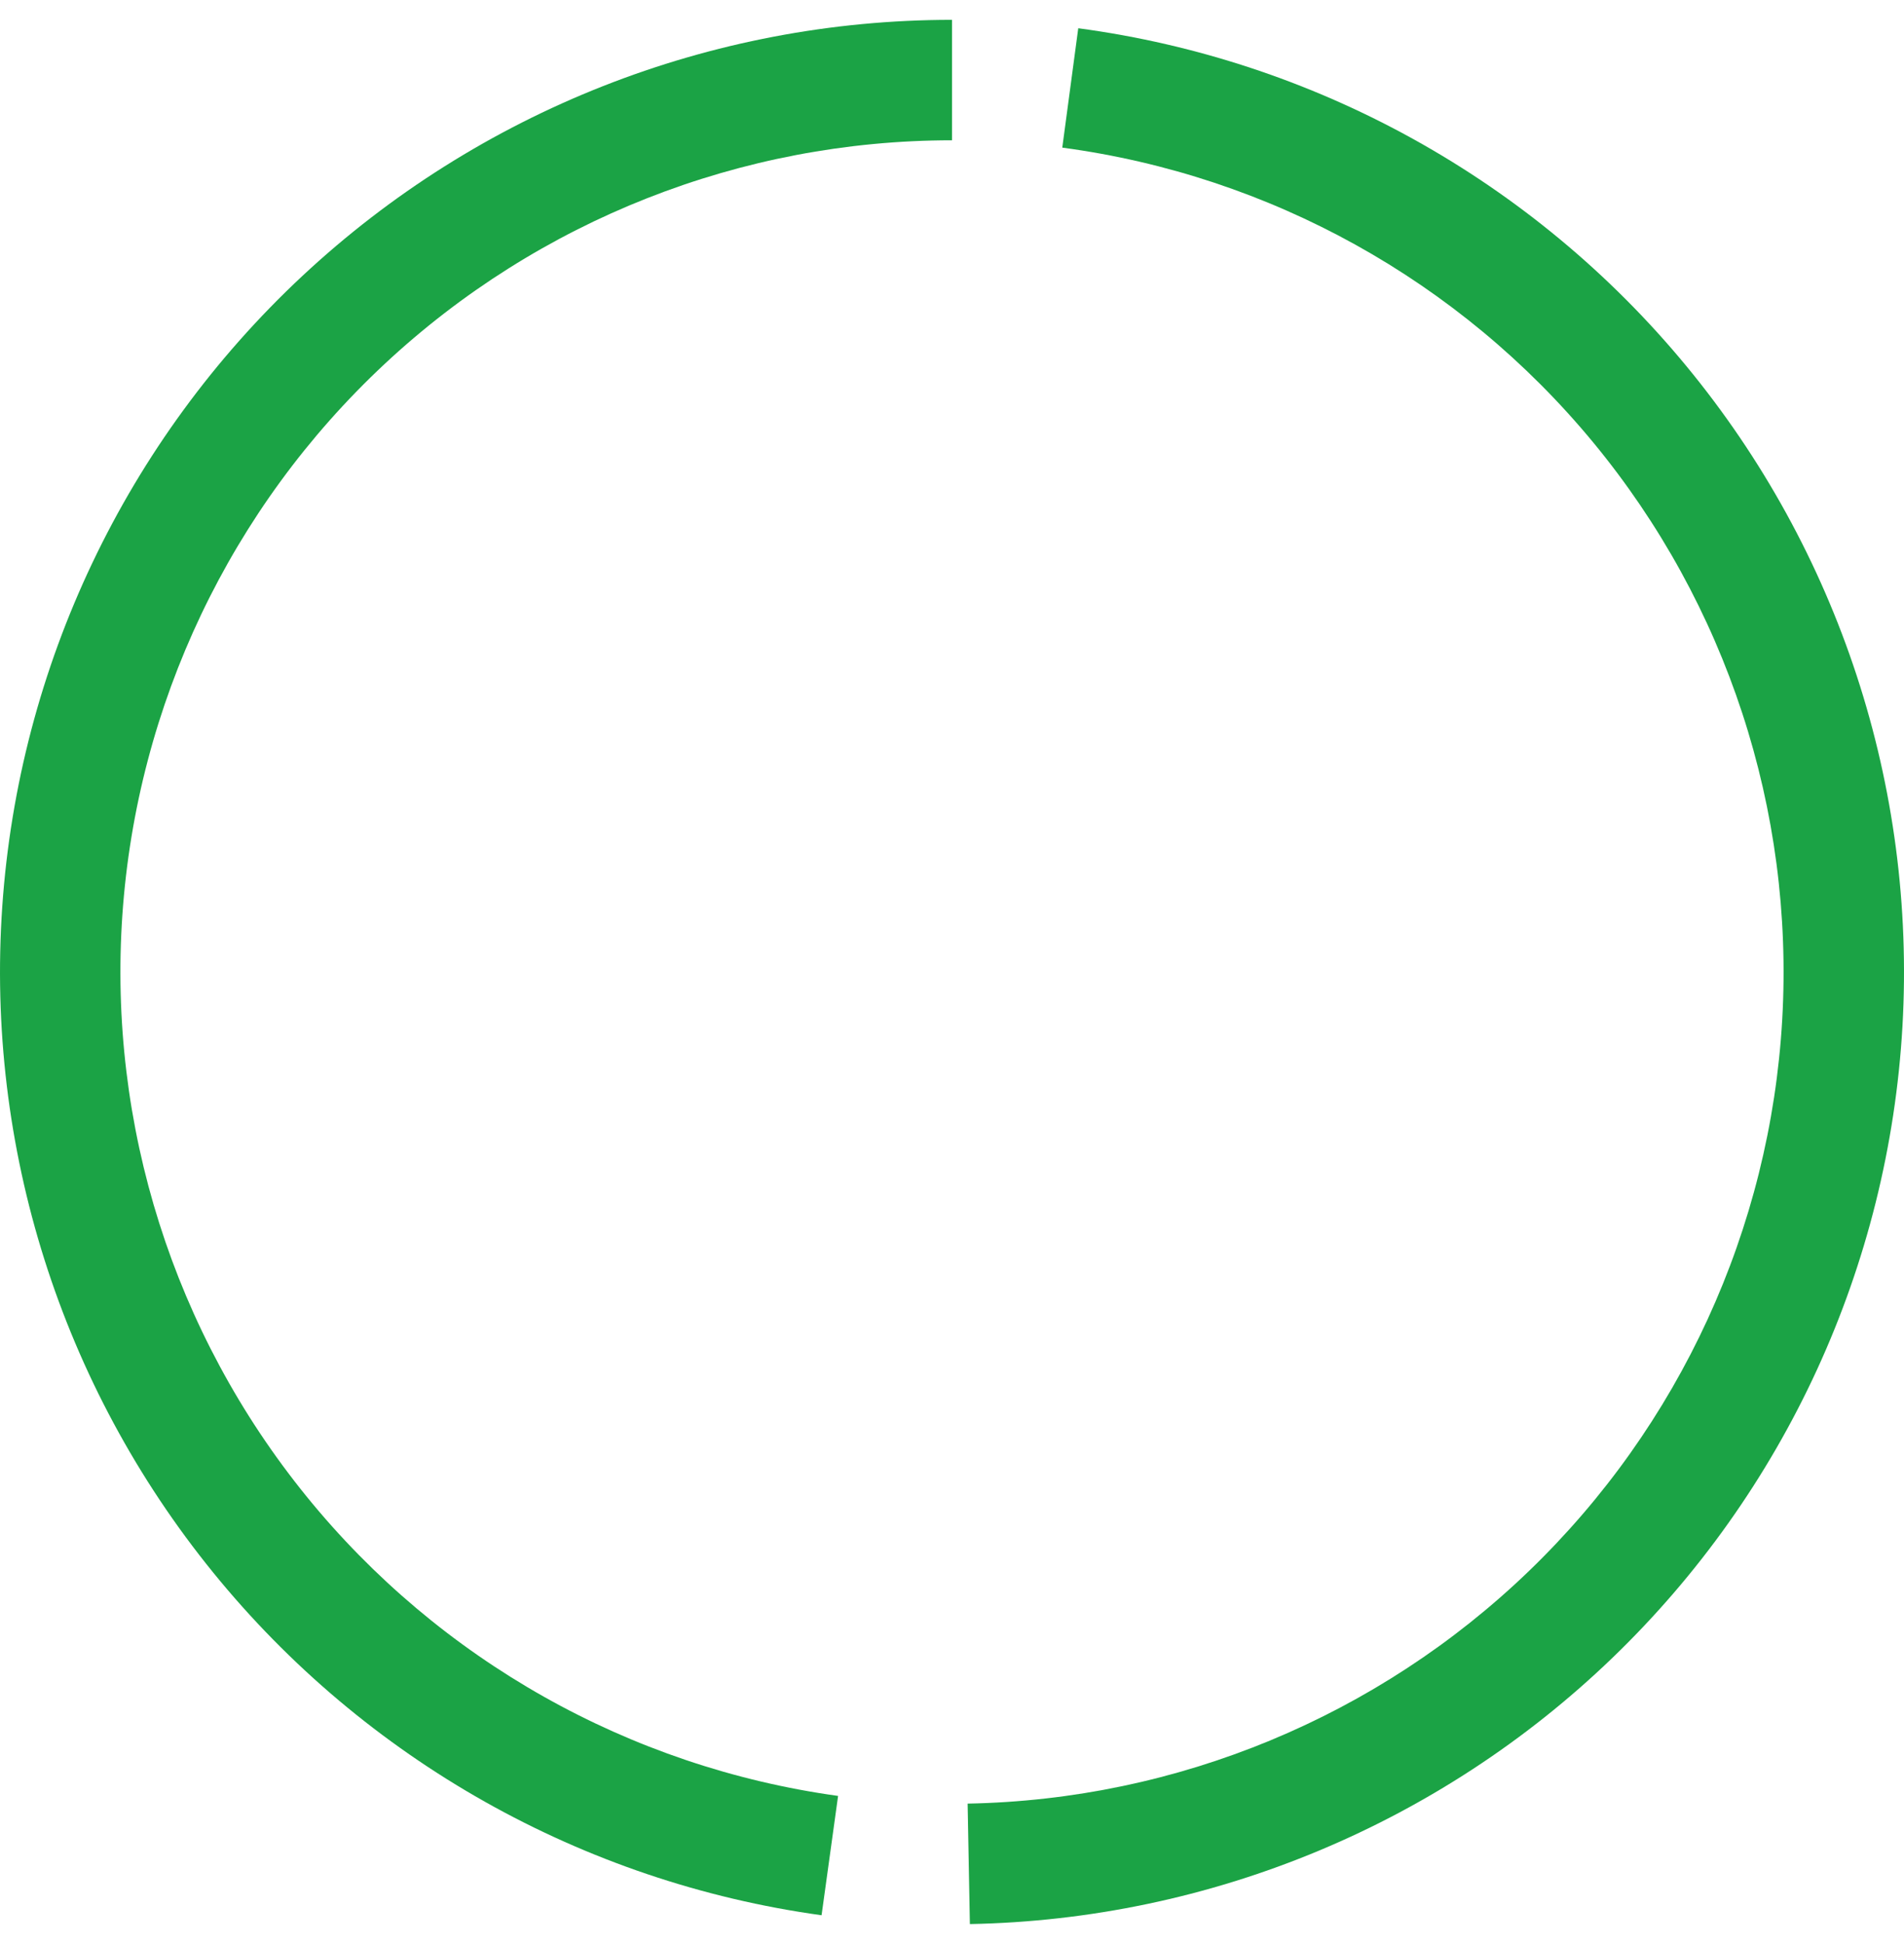 <svg width="48" height="49" viewBox="0 0 48 49" fill="none" xmlns="http://www.w3.org/2000/svg">
<path d="M24 0.5C17.92 0.5 12.067 2.808 7.622 6.956C3.178 11.105 0.474 16.787 0.057 22.852C-0.361 28.918 1.539 34.916 5.373 39.634C9.207 44.353 14.689 47.441 20.712 48.274L21.128 45.266C15.867 44.539 11.079 41.842 7.73 37.72C4.381 33.598 2.721 28.359 3.085 23.061C3.45 17.762 5.812 12.8 9.694 9.176C13.576 5.552 18.689 3.536 24 3.536V0.5Z" fill="#1BA345"/>
<path d="M27.183 0.712C33.18 1.514 38.652 4.552 42.505 9.217C46.358 13.882 48.306 19.83 47.961 25.87C47.615 31.91 45.002 37.597 40.642 41.793C36.283 45.988 30.5 48.382 24.451 48.496L24.394 45.46C29.678 45.361 34.729 43.27 38.537 39.605C42.345 35.941 44.628 30.973 44.93 25.697C45.231 20.421 43.529 15.225 40.164 11.15C36.799 7.075 32.019 4.422 26.78 3.721L27.183 0.712Z" fill="#1BA345"/>
</svg>
